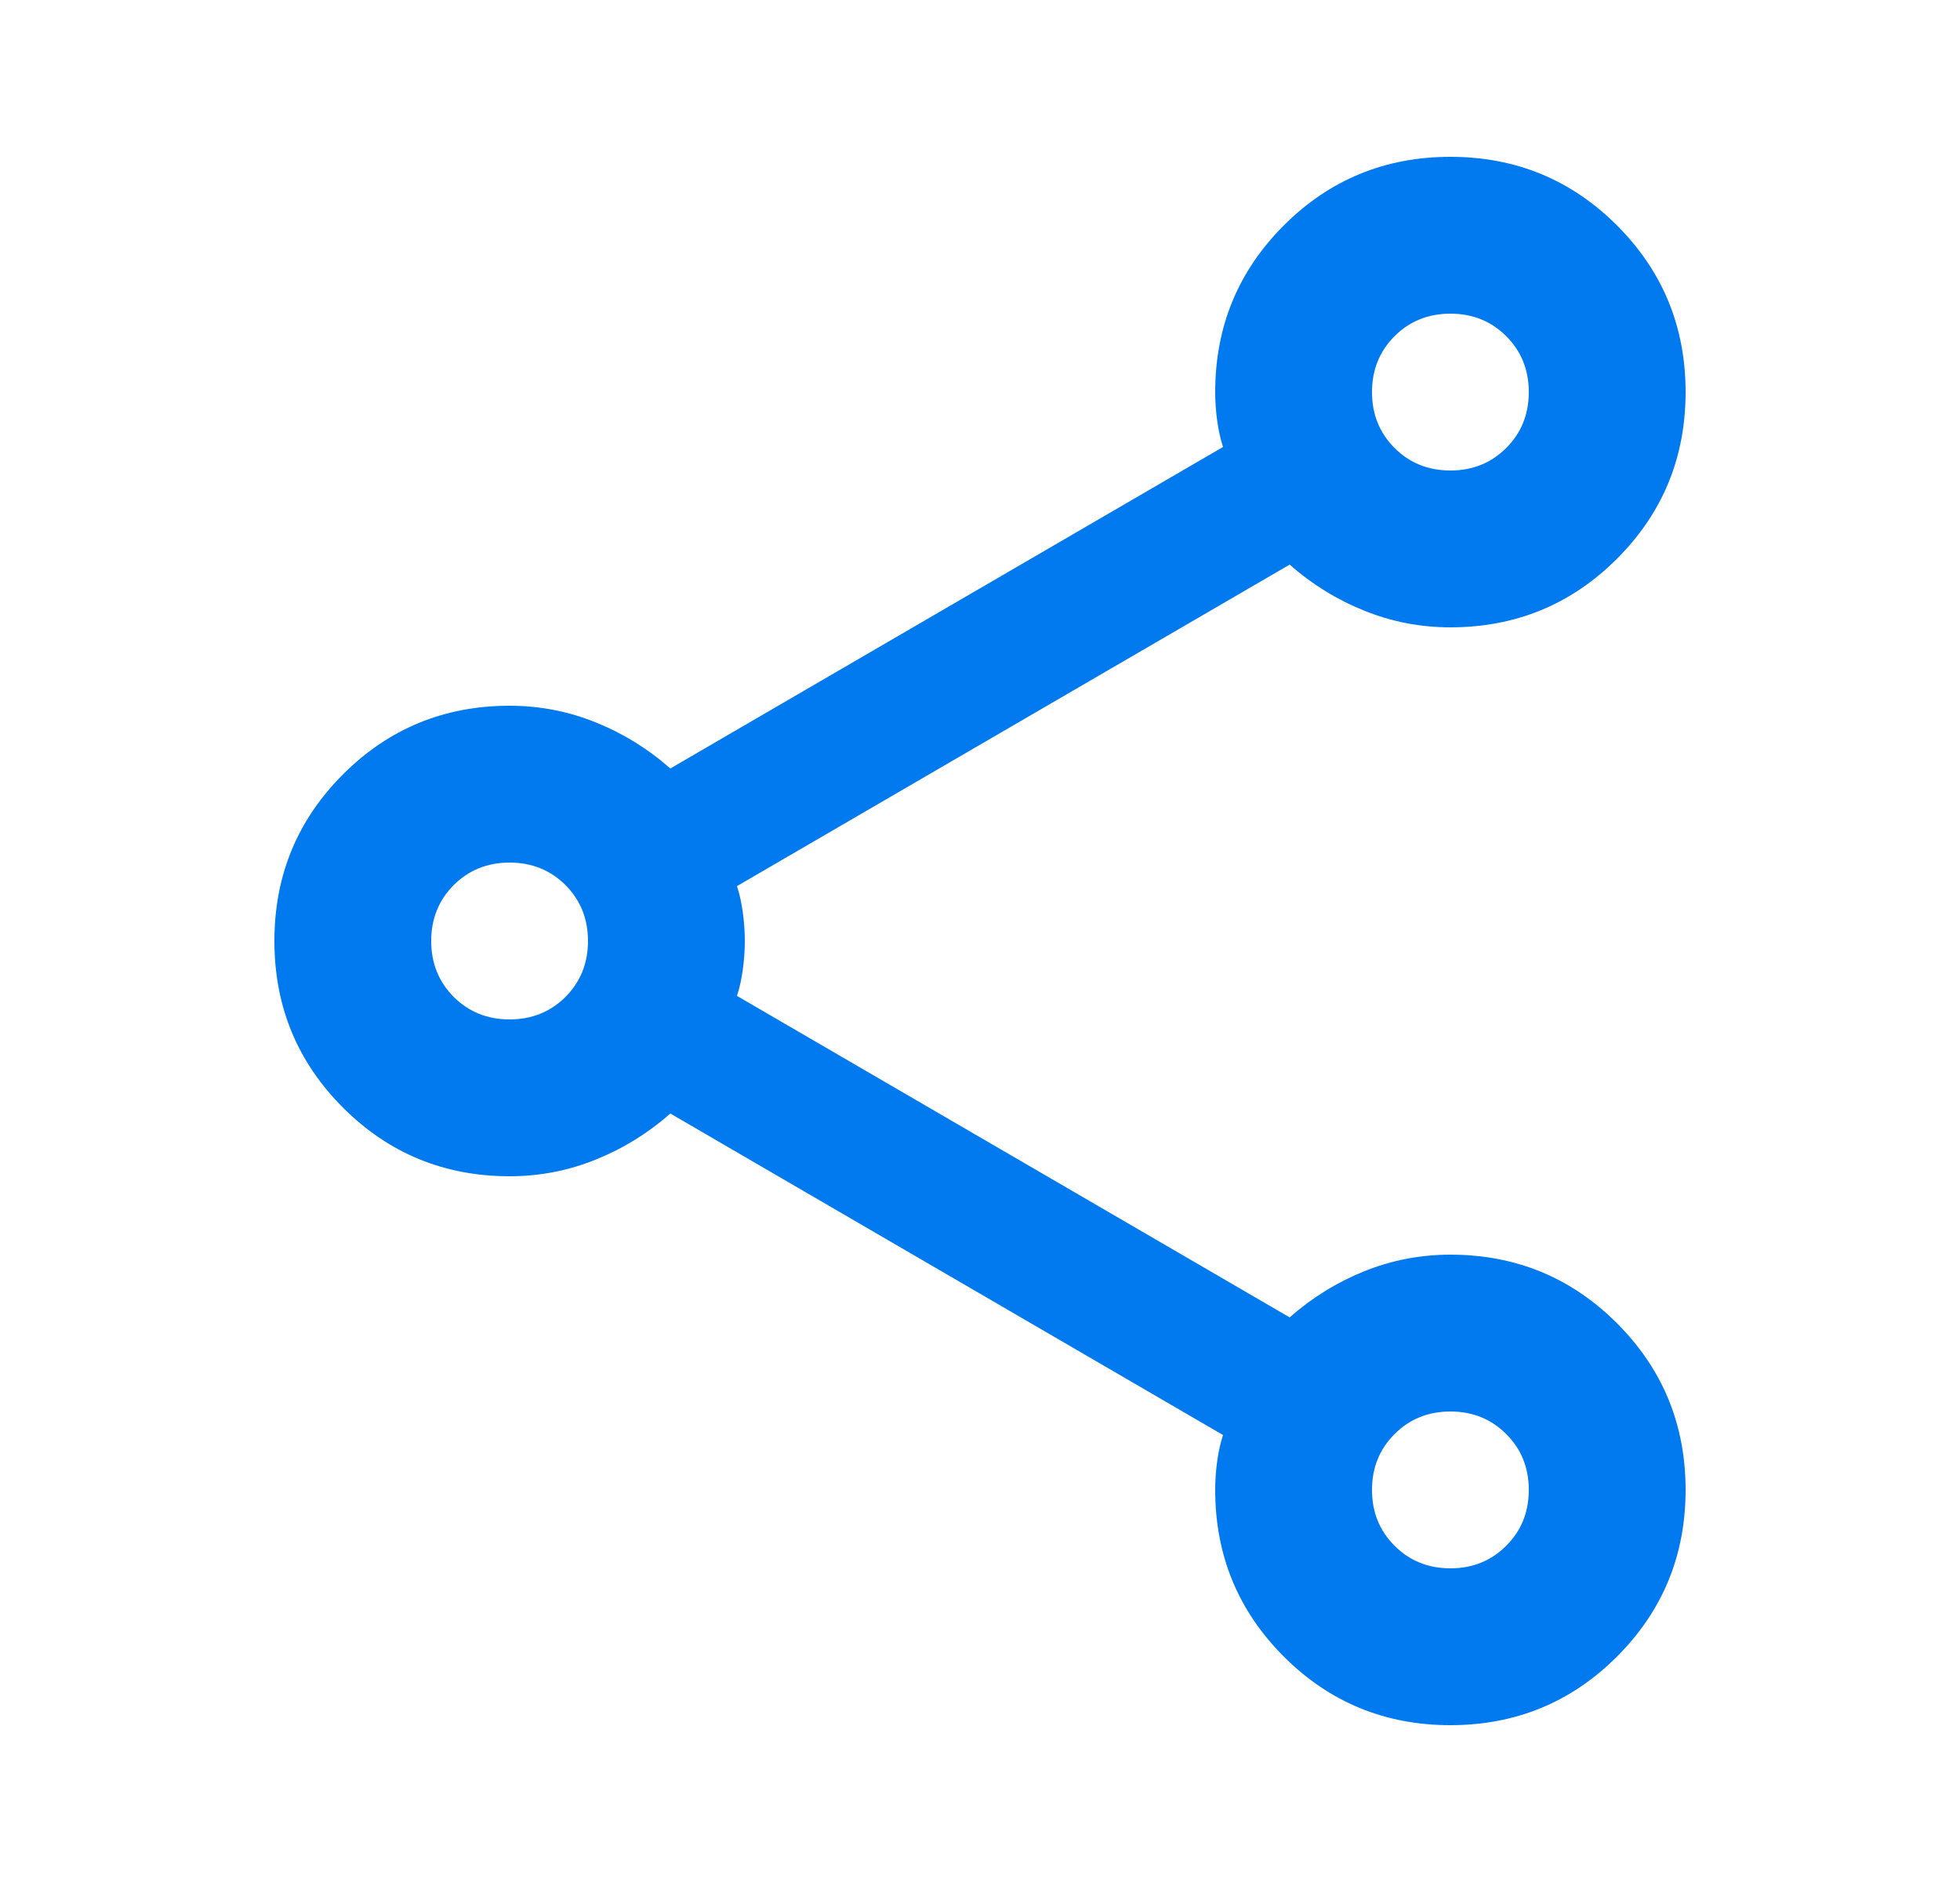 <svg width="25" height="24" viewBox="0 0 25 24" fill="none" xmlns="http://www.w3.org/2000/svg">
  <path
    d="M18.5 22C17.667 22 16.958 21.708 16.375 21.125C15.792 20.542 15.5 19.833 15.5 19C15.5 18.883 15.508 18.762 15.525 18.637C15.542 18.512 15.567 18.4 15.6 18.3L8.55 14.2C8.267 14.45 7.95 14.646 7.6 14.787C7.25 14.929 6.883 15 6.5 15C5.667 15 4.958 14.708 4.375 14.125C3.792 13.542 3.5 12.833 3.5 12C3.5 11.167 3.792 10.458 4.375 9.875C4.958 9.292 5.667 9 6.5 9C6.883 9 7.25 9.071 7.6 9.213C7.95 9.354 8.267 9.55 8.55 9.8L15.6 5.7C15.567 5.6 15.542 5.487 15.525 5.362C15.508 5.237 15.5 5.117 15.5 5C15.5 4.167 15.792 3.458 16.375 2.875C16.958 2.292 17.667 2 18.5 2C19.333 2 20.042 2.292 20.625 2.875C21.208 3.458 21.5 4.167 21.5 5C21.5 5.833 21.208 6.542 20.625 7.125C20.042 7.708 19.333 8 18.5 8C18.117 8 17.75 7.929 17.4 7.787C17.05 7.646 16.733 7.45 16.45 7.2L9.4 11.3C9.433 11.4 9.458 11.512 9.475 11.637C9.492 11.762 9.5 11.883 9.5 12C9.5 12.117 9.492 12.238 9.475 12.363C9.458 12.488 9.433 12.6 9.4 12.7L16.45 16.8C16.733 16.55 17.05 16.354 17.4 16.212C17.75 16.071 18.117 16 18.5 16C19.333 16 20.042 16.292 20.625 16.875C21.208 17.458 21.5 18.167 21.5 19C21.5 19.833 21.208 20.542 20.625 21.125C20.042 21.708 19.333 22 18.5 22ZM18.5 6C18.783 6 19.021 5.904 19.212 5.713C19.404 5.521 19.5 5.283 19.5 5C19.5 4.717 19.404 4.479 19.212 4.287C19.021 4.096 18.783 4 18.5 4C18.217 4 17.979 4.096 17.788 4.287C17.596 4.479 17.5 4.717 17.5 5C17.5 5.283 17.596 5.521 17.788 5.713C17.979 5.904 18.217 6 18.5 6ZM6.5 13C6.783 13 7.021 12.904 7.213 12.713C7.404 12.521 7.5 12.283 7.5 12C7.5 11.717 7.404 11.479 7.213 11.287C7.021 11.096 6.783 11 6.5 11C6.217 11 5.979 11.096 5.787 11.287C5.596 11.479 5.5 11.717 5.5 12C5.5 12.283 5.596 12.521 5.787 12.713C5.979 12.904 6.217 13 6.5 13ZM18.5 20C18.783 20 19.021 19.904 19.212 19.712C19.404 19.521 19.5 19.283 19.5 19C19.5 18.717 19.404 18.479 19.212 18.288C19.021 18.096 18.783 18 18.5 18C18.217 18 17.979 18.096 17.788 18.288C17.596 18.479 17.5 18.717 17.5 19C17.5 19.283 17.596 19.521 17.788 19.712C17.979 19.904 18.217 20 18.5 20Z"
    fill="#0179EF" />
</svg>
